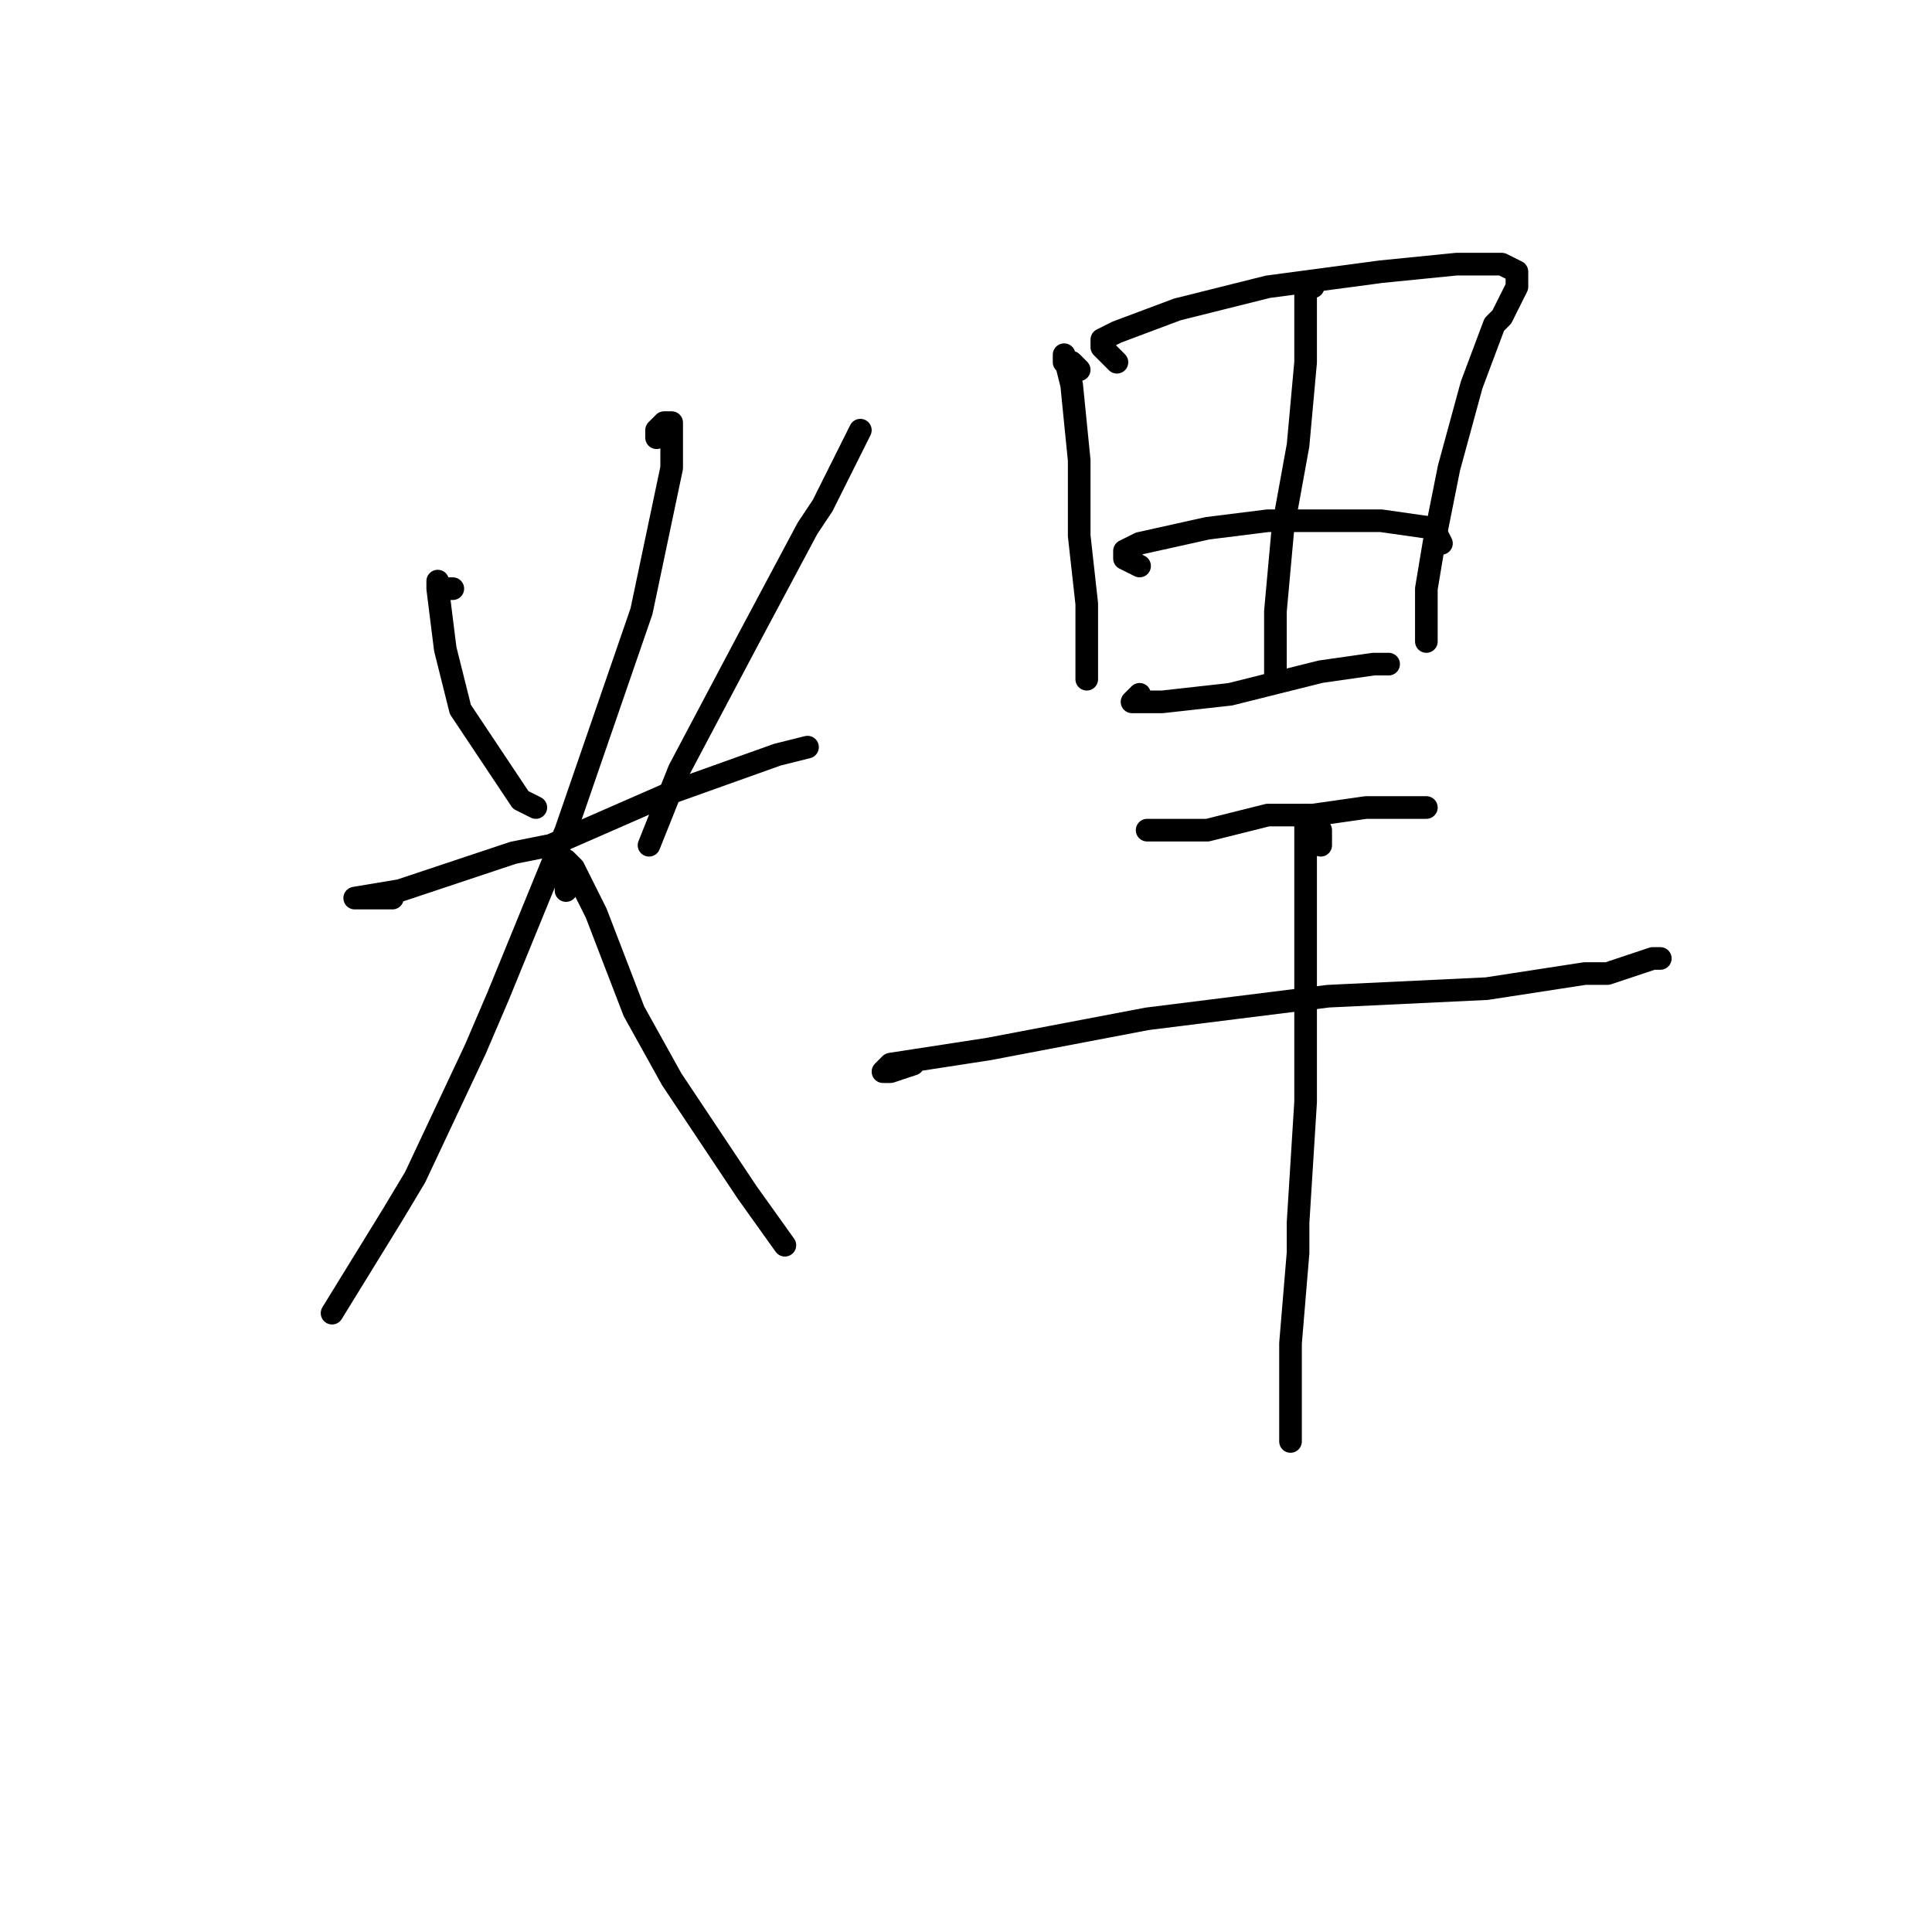 <?xml version="1.0" standalone="no"?>
    <svg width="256" height="256" xmlns="http://www.w3.org/2000/svg" version="1.1">
    <polyline stroke="black" stroke-width="3" stroke-linecap="round" fill="transparent" stroke-linejoin="round" points="52 119 49 119 47 119 53 118 56 117 68 113 73 112 89 105 103 100 107 99 107 99 " />
        <polyline stroke="black" stroke-width="3" stroke-linecap="round" fill="transparent" stroke-linejoin="round" points="60 78 59 78 58 78 58 77 58 78 59 86 61 94 69 106 71 107 71 107 " />
        <polyline stroke="black" stroke-width="3" stroke-linecap="round" fill="transparent" stroke-linejoin="round" points="114 57 113 59 109 67 107 70 99 85 90 102 86 112 86 112 " />
        <polyline stroke="black" stroke-width="3" stroke-linecap="round" fill="transparent" stroke-linejoin="round" points="87 58 87 57 88 56 89 56 89 62 85 81 75 110 66 132 63 139 55 156 52 161 44 174 44 174 " />
        <polyline stroke="black" stroke-width="3" stroke-linecap="round" fill="transparent" stroke-linejoin="round" points="75 118 75 117 75 116 75 114 76 115 79 121 84 134 89 143 97 155 99 158 104 165 104 165 " />
        <polyline stroke="black" stroke-width="3" stroke-linecap="round" fill="transparent" stroke-linejoin="round" points="143 49 142 48 141 48 141 47 142 51 143 61 143 71 144 80 144 87 144 90 144 90 " />
        <polyline stroke="black" stroke-width="3" stroke-linecap="round" fill="transparent" stroke-linejoin="round" points="148 48 146 46 146 45 148 44 156 41 168 38 183 36 193 35 199 35 201 36 201 37 201 38 199 42 198 43 195 51 192 62 190 72 189 78 189 82 189 83 189 85 189 85 " />
        <polyline stroke="black" stroke-width="3" stroke-linecap="round" fill="transparent" stroke-linejoin="round" points="151 75 149 74 149 73 151 72 160 70 168 69 183 69 190 70 191 72 191 72 " />
        <polyline stroke="black" stroke-width="3" stroke-linecap="round" fill="transparent" stroke-linejoin="round" points="151 92 150 93 151 93 154 93 163 92 175 89 182 88 184 88 184 88 " />
        <polyline stroke="black" stroke-width="3" stroke-linecap="round" fill="transparent" stroke-linejoin="round" points="174 38 173 38 173 41 173 48 172 59 170 70 169 81 169 87 169 89 169 90 169 90 " />
        <polyline stroke="black" stroke-width="3" stroke-linecap="round" fill="transparent" stroke-linejoin="round" points="154 110 153 110 152 110 154 110 160 110 168 108 174 108 181 107 189 107 189 107 " />
        <polyline stroke="black" stroke-width="3" stroke-linecap="round" fill="transparent" stroke-linejoin="round" points="121 141 118 142 117 142 118 141 131 139 152 135 176 132 197 131 210 129 213 129 219 127 220 127 220 127 " />
        <polyline stroke="black" stroke-width="3" stroke-linecap="round" fill="transparent" stroke-linejoin="round" points="175 112 175 110 174 110 174 109 173 108 173 112 173 124 173 146 172 162 172 166 171 178 171 181 171 189 171 191 171 191 " />
        </svg>